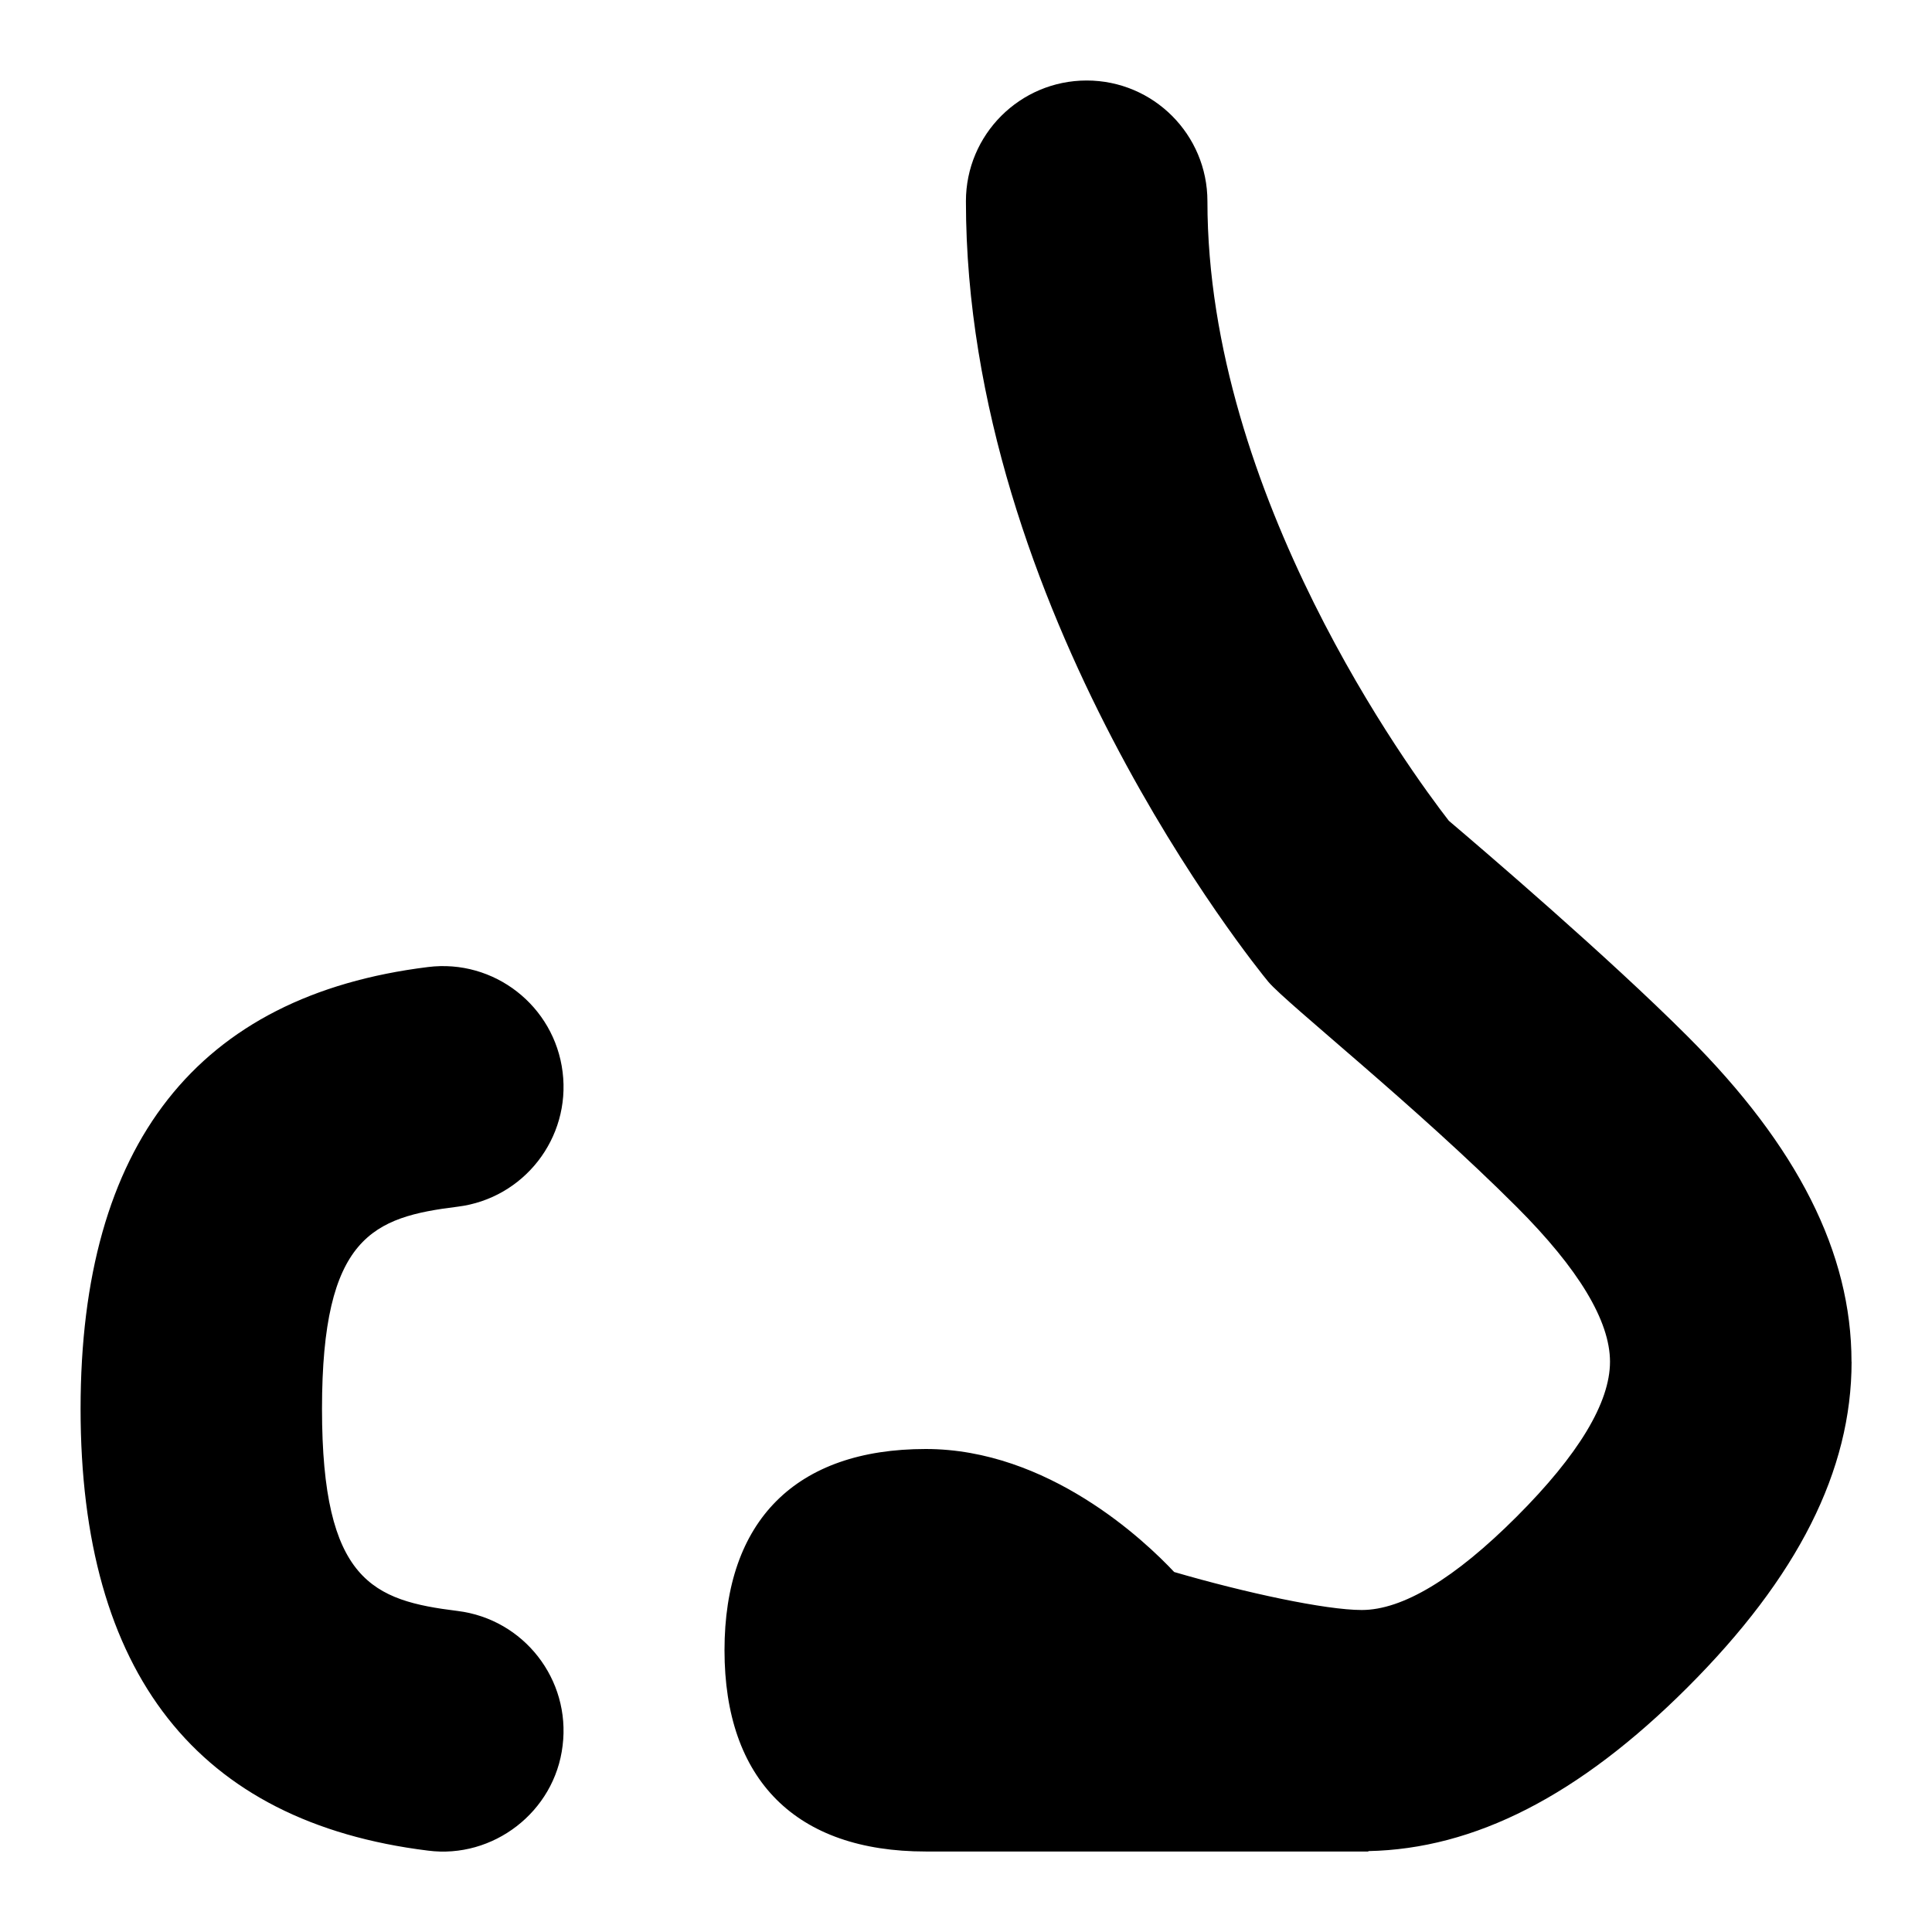 <svg id="Layer_1" viewBox="0 0 24 24" xmlns="http://www.w3.org/2000/svg" data-name="Layer 1"><path d="m4 17.5c0 2.147.636 2.382 1.685 2.512.822.102 1.406.851 1.304 1.673-.098.826-.867 1.409-1.673 1.304-2.863-.354-4.315-2.201-4.315-5.488s1.452-5.134 4.315-5.488c.82-.103 1.571.481 1.673 1.304.102.822-.482 1.571-1.304 1.673-1.048.13-1.685.364-1.685 2.512zm19-.584c0-1.351-.667-2.674-2.039-4.045-.988-.988-2.526-2.304-2.963-2.675-.473-.61-2.999-4.044-2.999-7.696 0-.828-.671-1.5-1.5-1.5s-1.5.672-1.5 1.5c0 5.073 3.604 9.512 3.758 9.698.232.272 1.835 1.545 3.083 2.794.77.77 1.16 1.417 1.16 1.924s-.39 1.155-1.16 1.925-1.417 1.159-1.924 1.159c-.449 0-1.446-.214-2.33-.472-.367-.391-1.566-1.528-3.086-1.528-1.612 0-2.5.888-2.5 2.5s.888 2.5 2.5 2.5h5.5s-.003-.004-.004-.005c1.322-.026 2.621-.689 3.966-2.033 1.372-1.371 2.039-2.694 2.039-4.046z"/></svg>